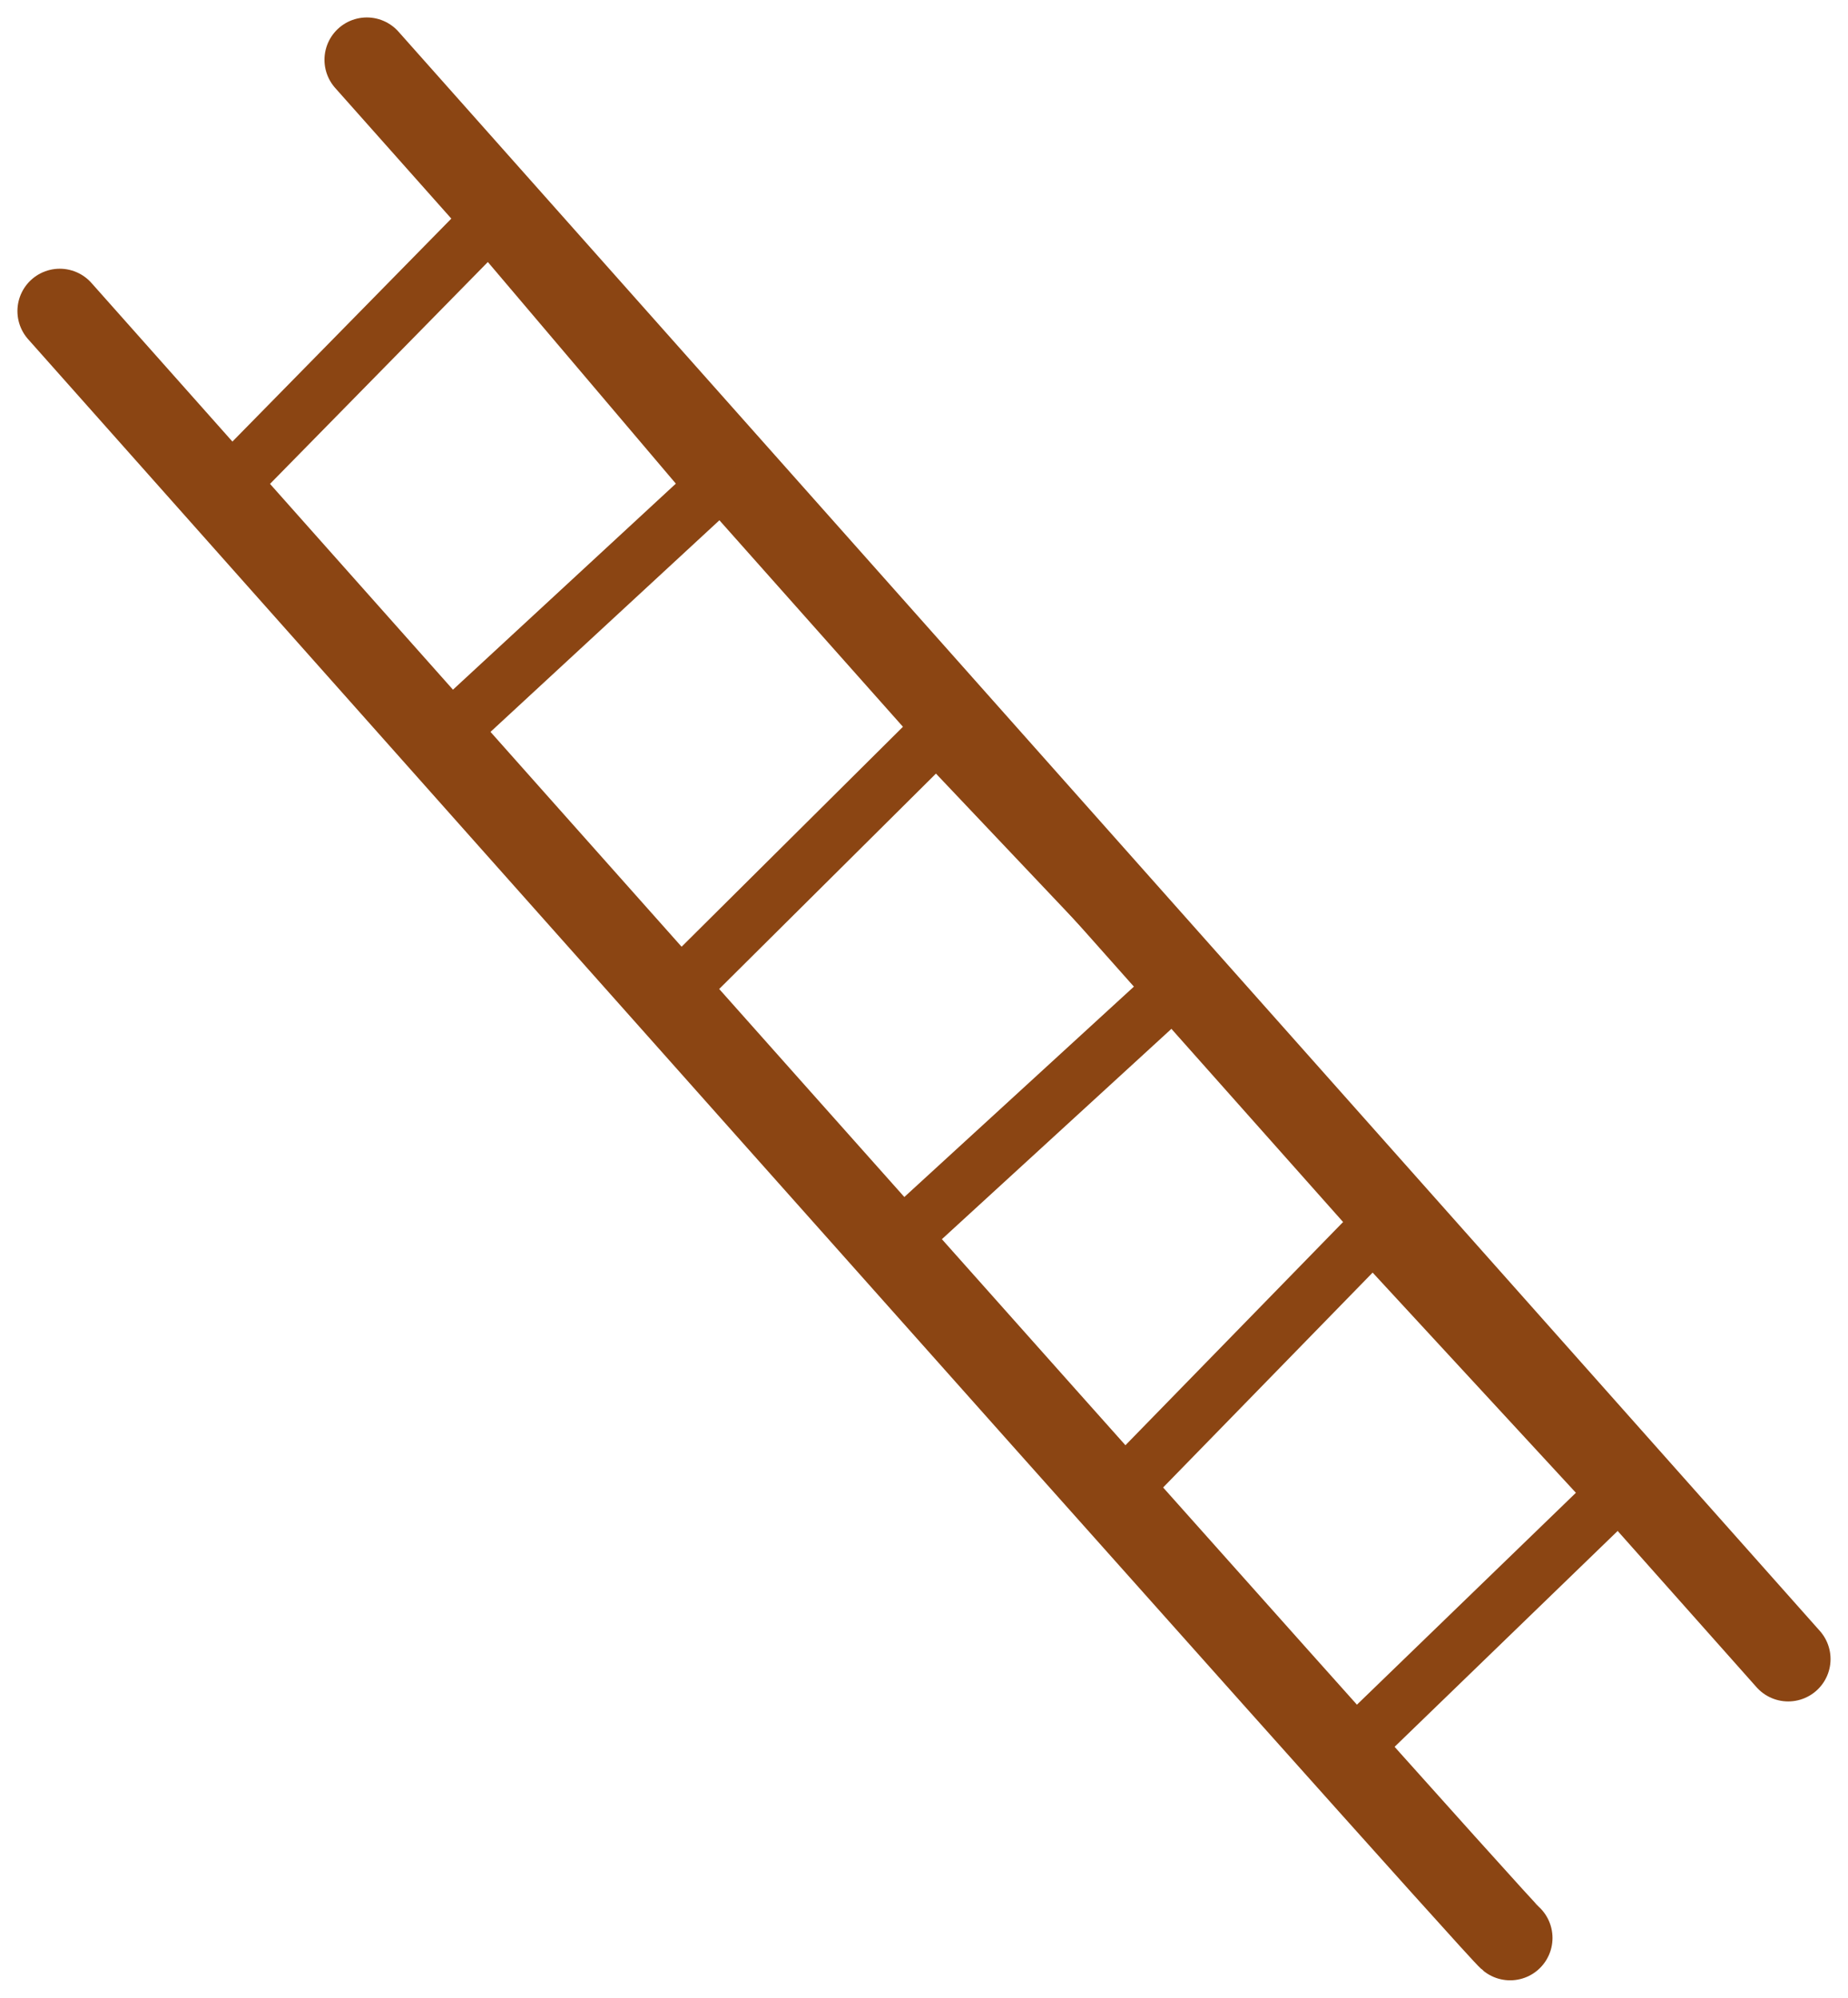 <svg xmlns="http://www.w3.org/2000/svg" width="65.446" height="70.752" viewBox="0 0 65.446 70.752">
  <g id="ladder-6" transform="translate(-867.749 -569.121)">
    <path id="Path_48" data-name="Path 48" d="M2946.077,1916.878l-50.337-56.639" transform="translate(-2015 -1289)" fill="none" stroke="#8b4513" stroke-linecap="round" stroke-width="3"/>
    <path id="Path_49" data-name="Path 49" d="M2936.23,1926.755c-.6-.474-51.364-57.617-51.364-57.617" transform="translate(-2015 -1289)" fill="none" stroke="#8b4513" stroke-linecap="round" stroke-width="3"/>
    <path id="Path_50" data-name="Path 50" d="M2930.656,1920.028l9.3-9-8.576-9.29-9.058,9.29-7.861-8.87,9.942-9.111-8.486-8.96-9.7,9.639-7.62-9.639,9.469-8.754-7.986-9.415-9.647,9.826" transform="translate(-2015 -1289)" fill="none" stroke="#8b4513" stroke-width="2"/>
  </g>
</svg>
